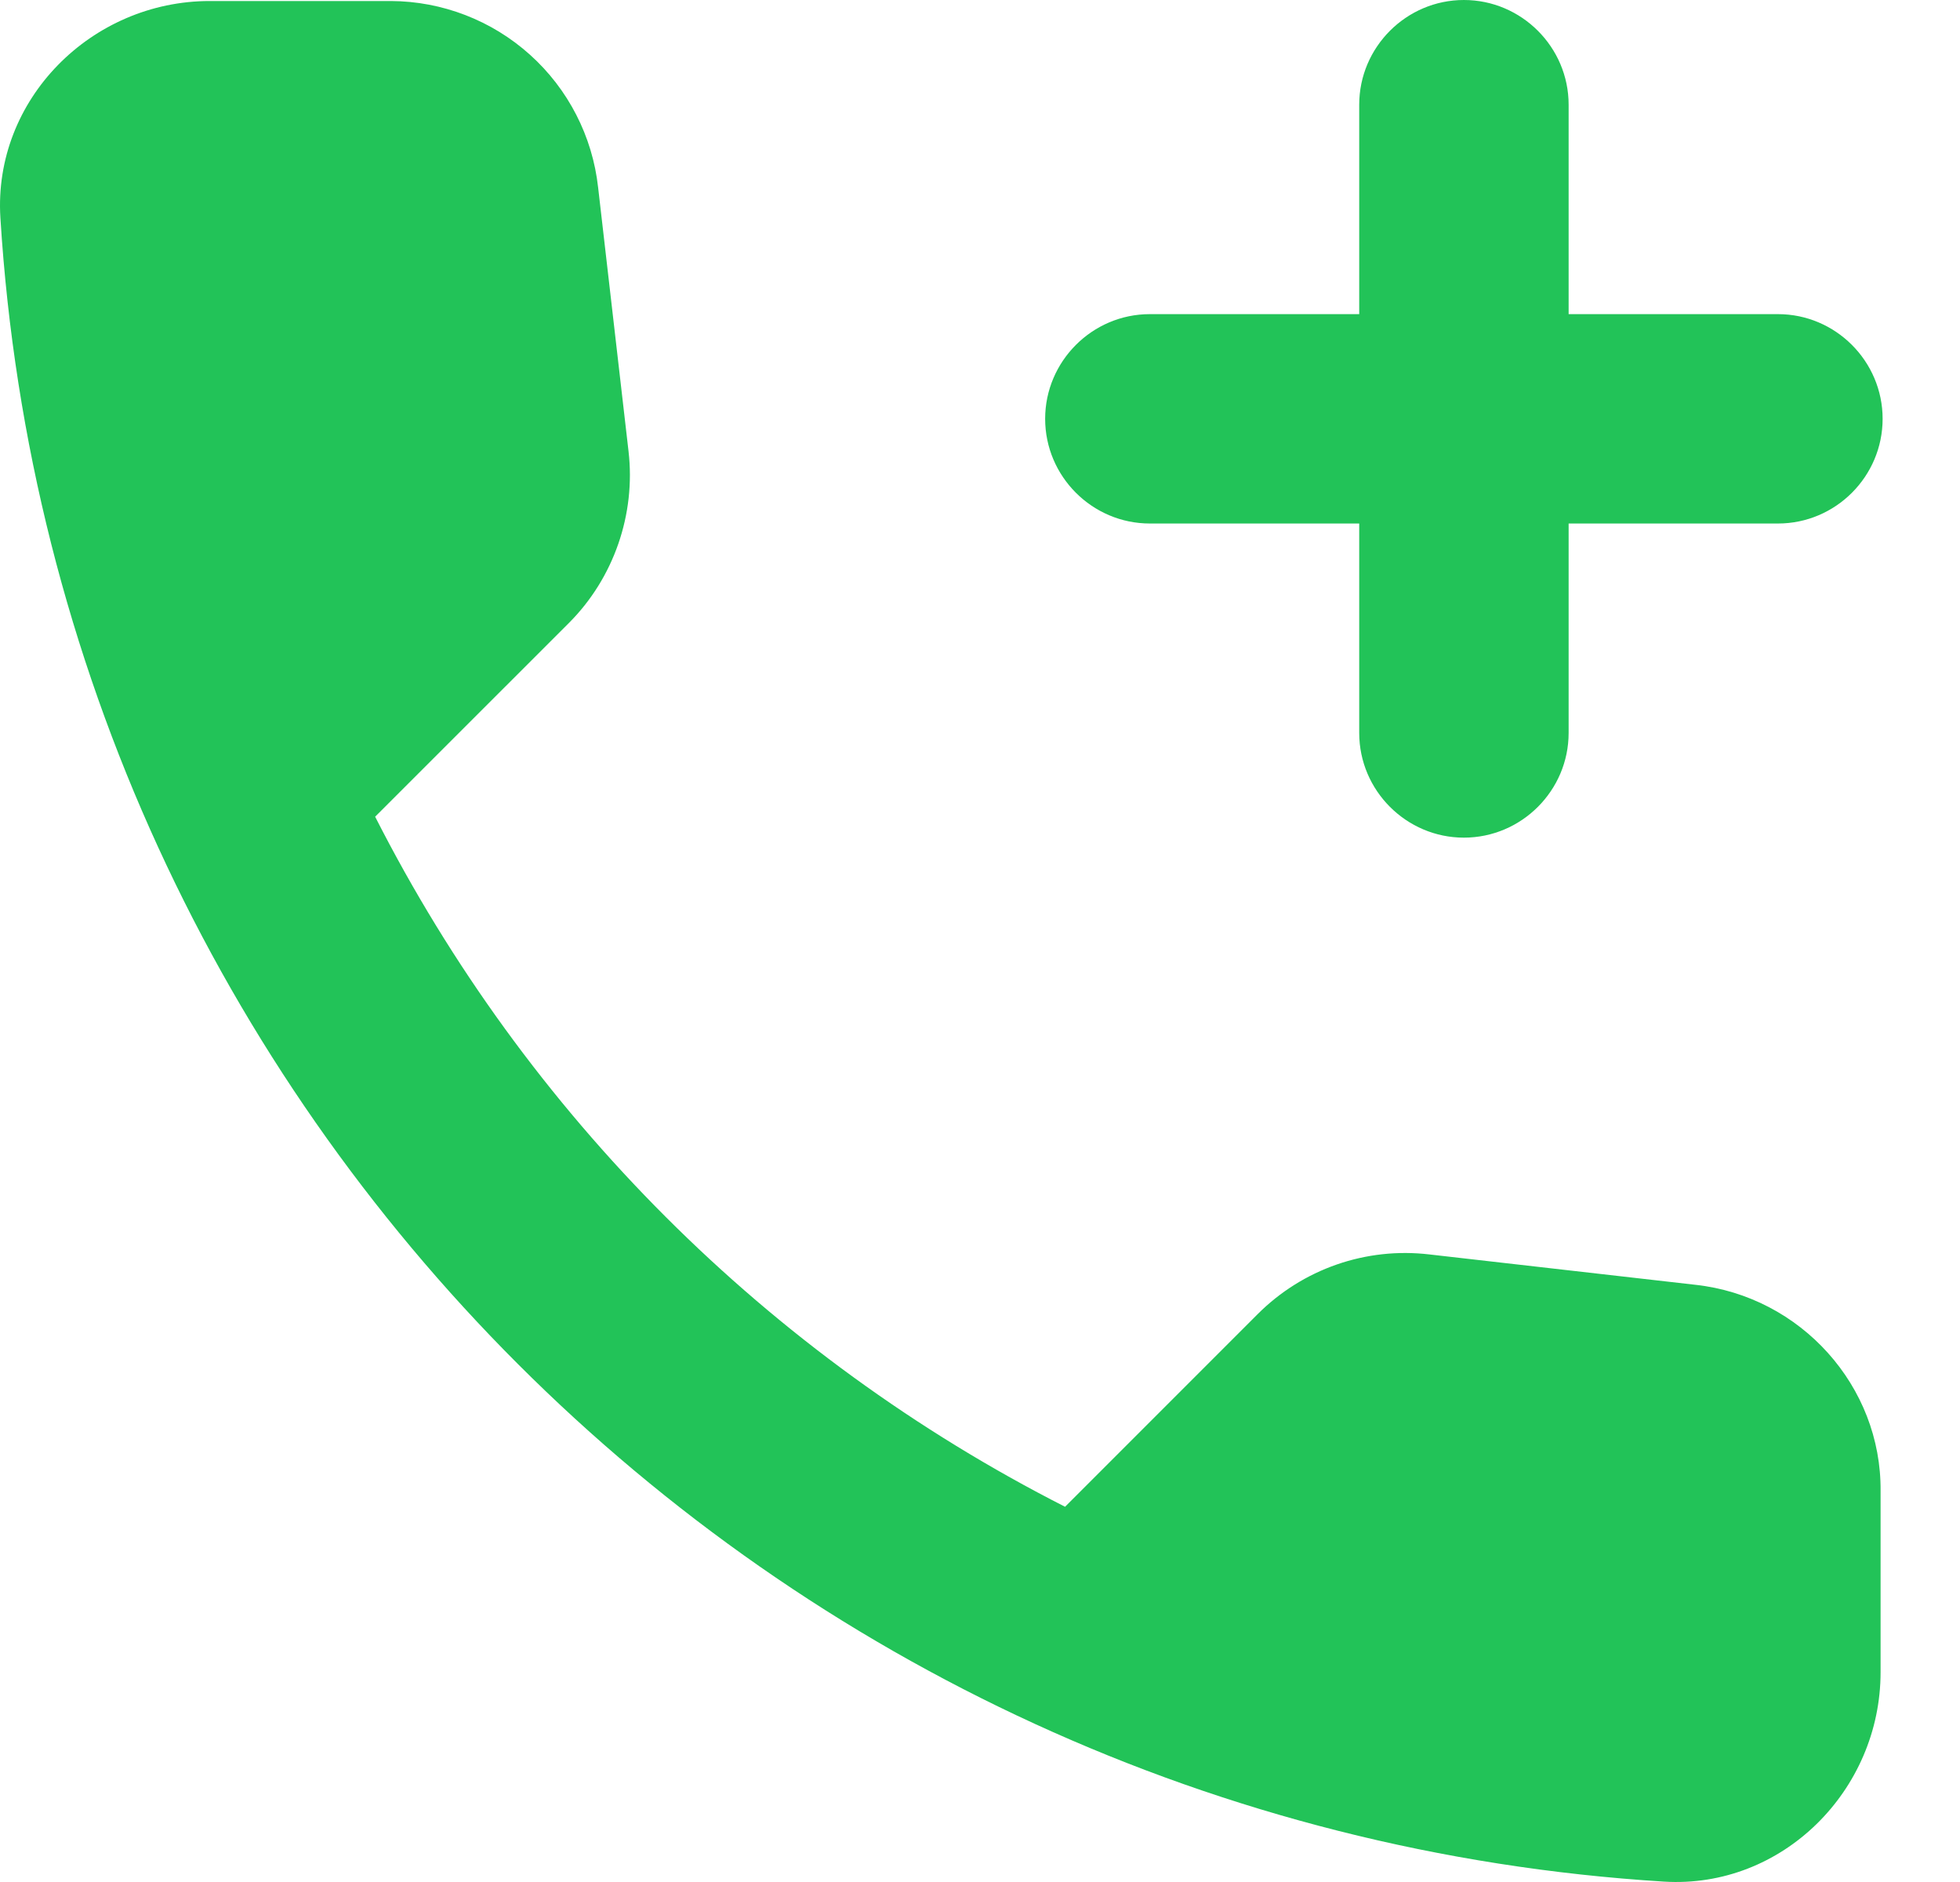 <svg width="25" height="24" viewBox="0 0 25 24" fill="none" xmlns="http://www.w3.org/2000/svg">
<path id="Vector" d="M14.666 6.676H17.337V9.347C17.337 10.081 17.938 10.682 18.672 10.682C19.407 10.682 20.008 10.081 20.008 9.347V6.676H22.678C23.413 6.676 24.013 6.076 24.013 5.341C24.013 4.607 23.413 4.006 22.678 4.006H20.008V1.335C20.008 0.601 19.407 0 18.672 0C17.938 0 17.337 0.601 17.337 1.335V4.006H14.666C13.932 4.006 13.331 4.607 13.331 5.341C13.331 6.076 13.932 6.676 14.666 6.676ZM21.623 16.384L18.232 15.997C17.833 15.95 17.428 15.994 17.049 16.126C16.67 16.258 16.326 16.474 16.042 16.758L13.585 19.215C9.794 17.287 6.713 14.206 4.785 10.415L7.256 7.945C7.83 7.371 8.11 6.556 8.017 5.755L7.629 2.39C7.557 1.739 7.248 1.136 6.76 0.698C6.273 0.26 5.641 0.016 4.986 0.013H2.675C1.167 0.013 -0.089 1.269 0.005 2.777C0.713 14.181 9.833 23.287 21.223 23.995C22.732 24.089 23.987 22.833 23.987 21.325V19.015C24 17.679 22.972 16.531 21.623 16.384Z" fill="#22C358"/>
</svg>
